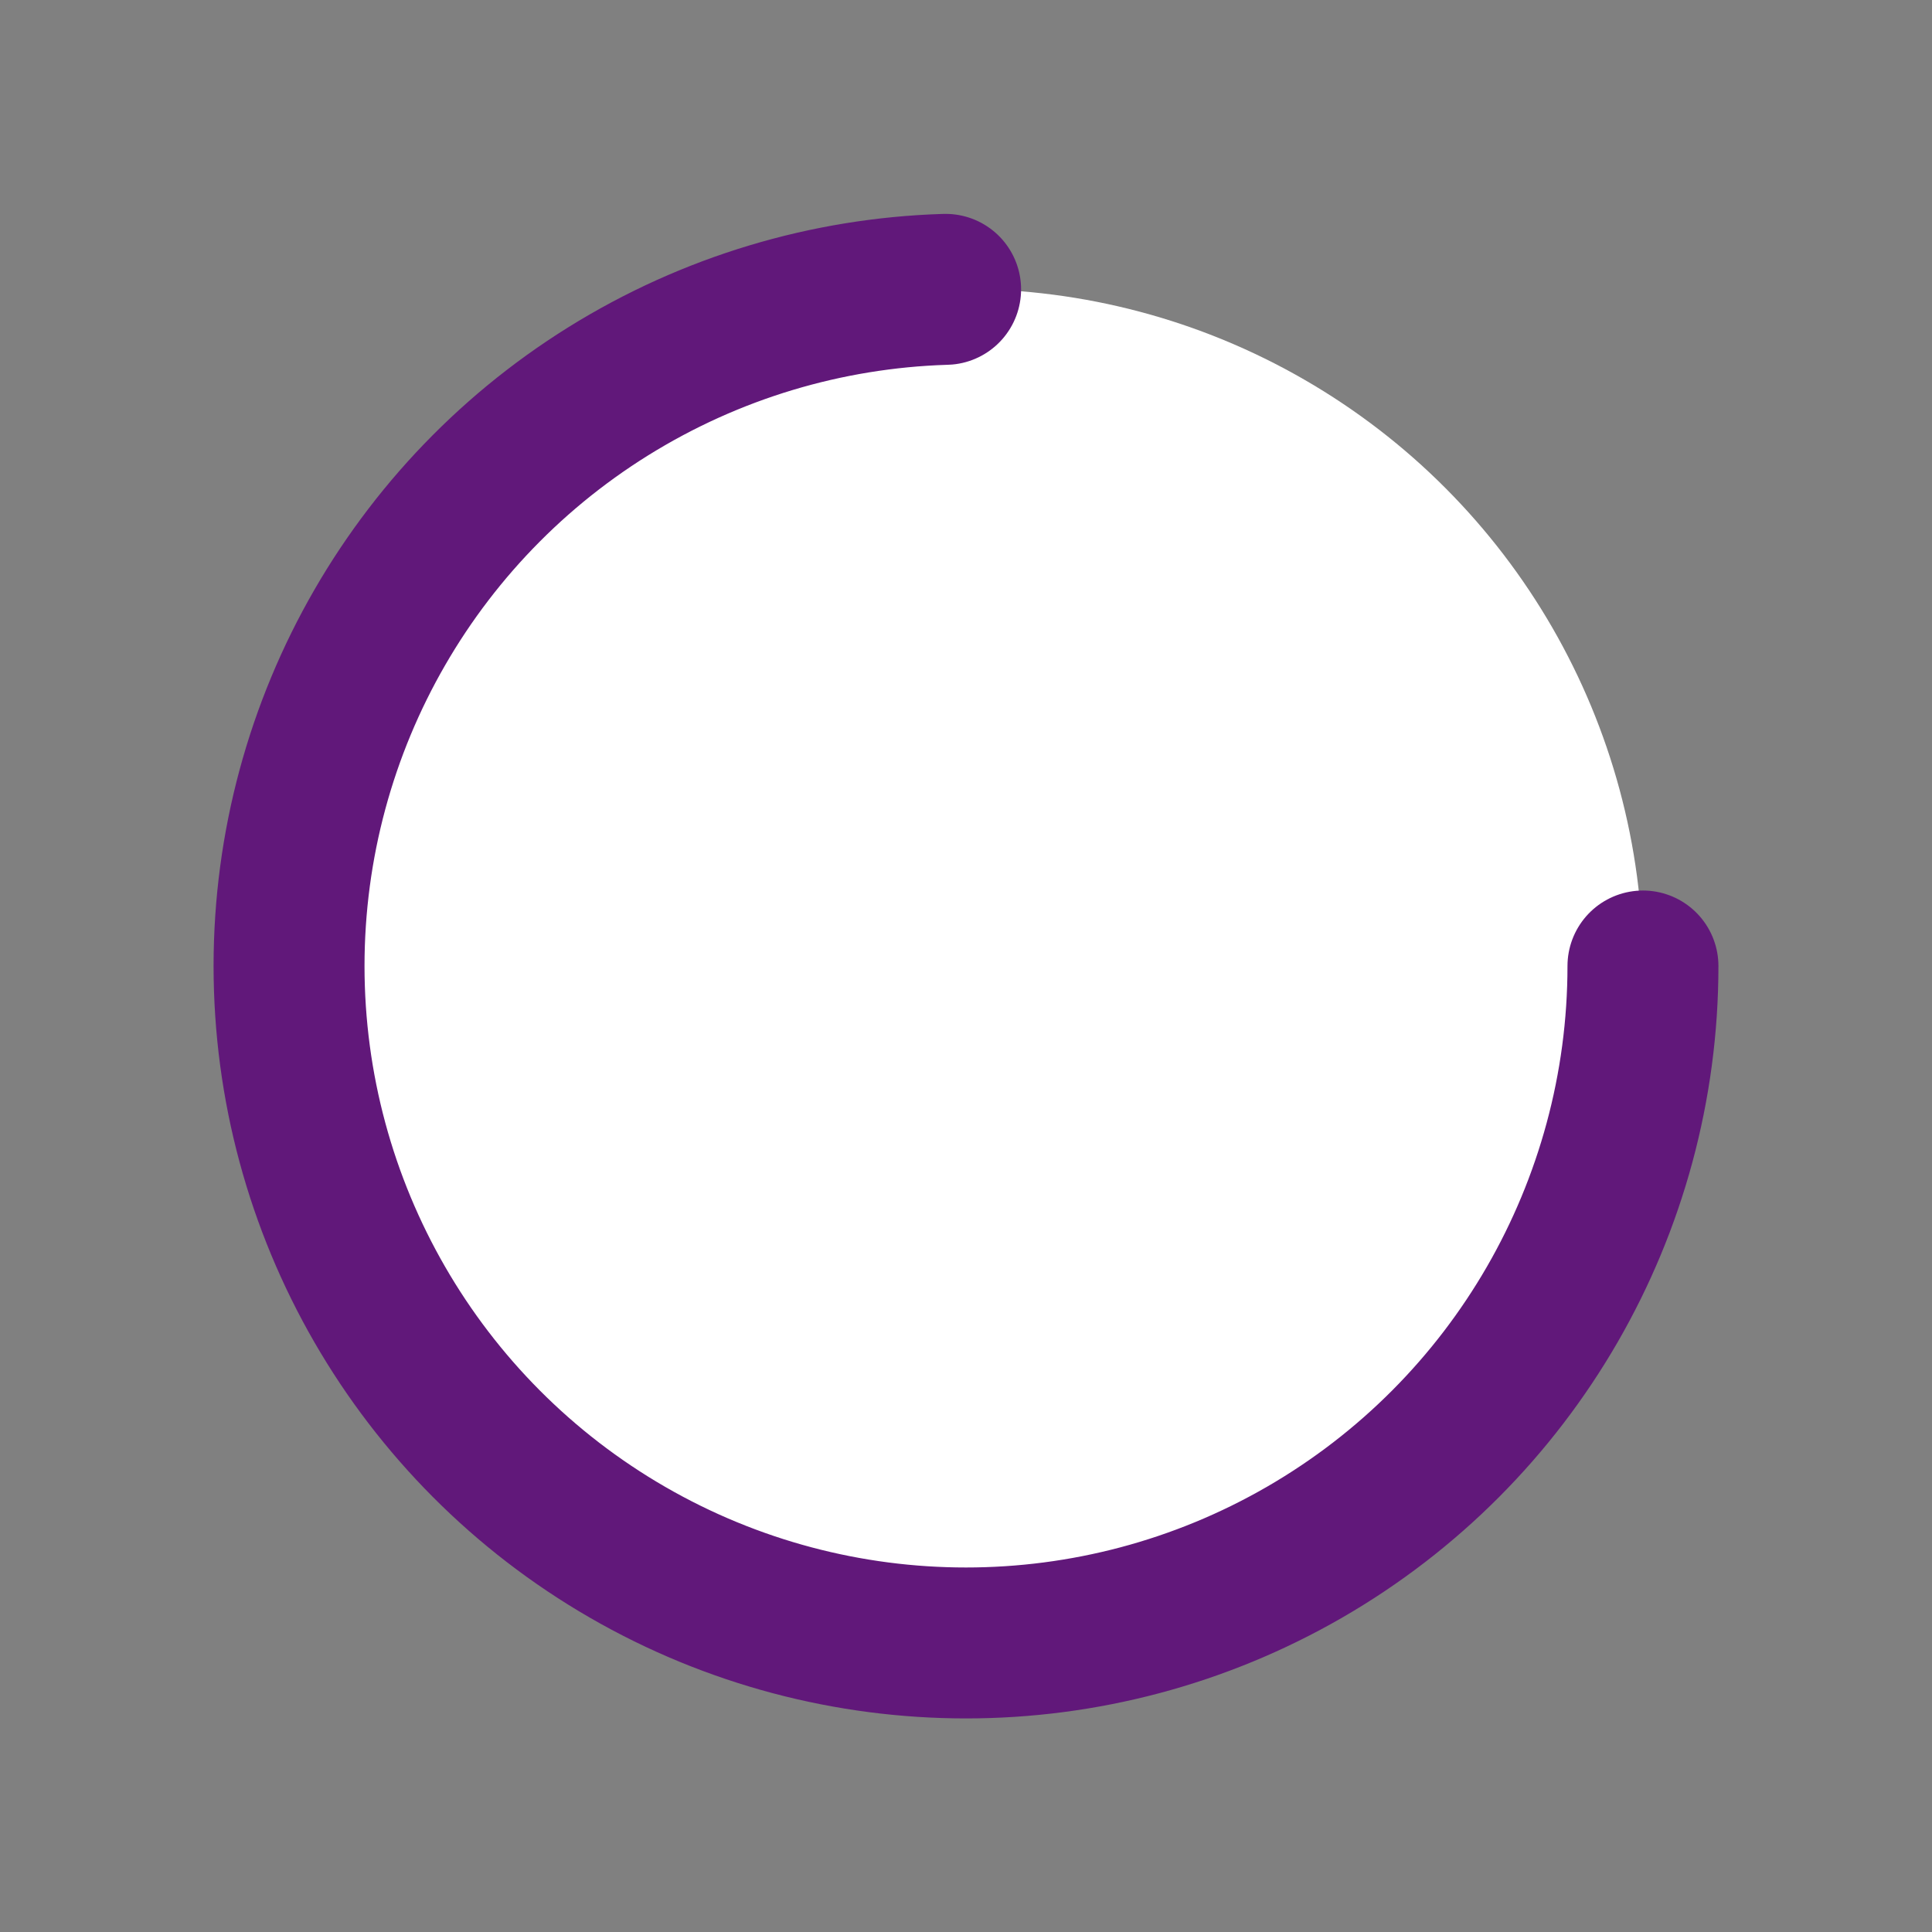 <?xml version="1.0" encoding="utf-8"?>
<!-- Generator: Adobe Illustrator 24.0.2, SVG Export Plug-In . SVG Version: 6.00 Build 0)  -->
<svg version="1.1" id="Layer_1" xmlns="http://www.w3.org/2000/svg" xmlns:xlink="http://www.w3.org/1999/xlink" x="0px" y="0px"
	 viewBox="0 0 256 256" style="enable-background:new 0 0 256 256;" xml:space="preserve">
<rect x="0" y="0" width="256" height="256" fill="#808080" stroke="none"/>
<style type="text/css">
	.st0{
		fill: #FFFFFF00;
		stroke: #61187A;
		stroke-width: 20;
		stroke-linecap: round;
		transform-origin: center center;
		stroke-miterlimit: 10;
		stroke-dasharray: 420,640;
		animation: ll linear 1s infinite;
	}

	@keyframes ll {
		0%{
			transform: rotate(0deg);
		}
		100%{
			transform: rotate(360deg);
		}
	}
</style>
<circle class="st0" cx="128" cy="128" r="89.7"/>
</svg>
